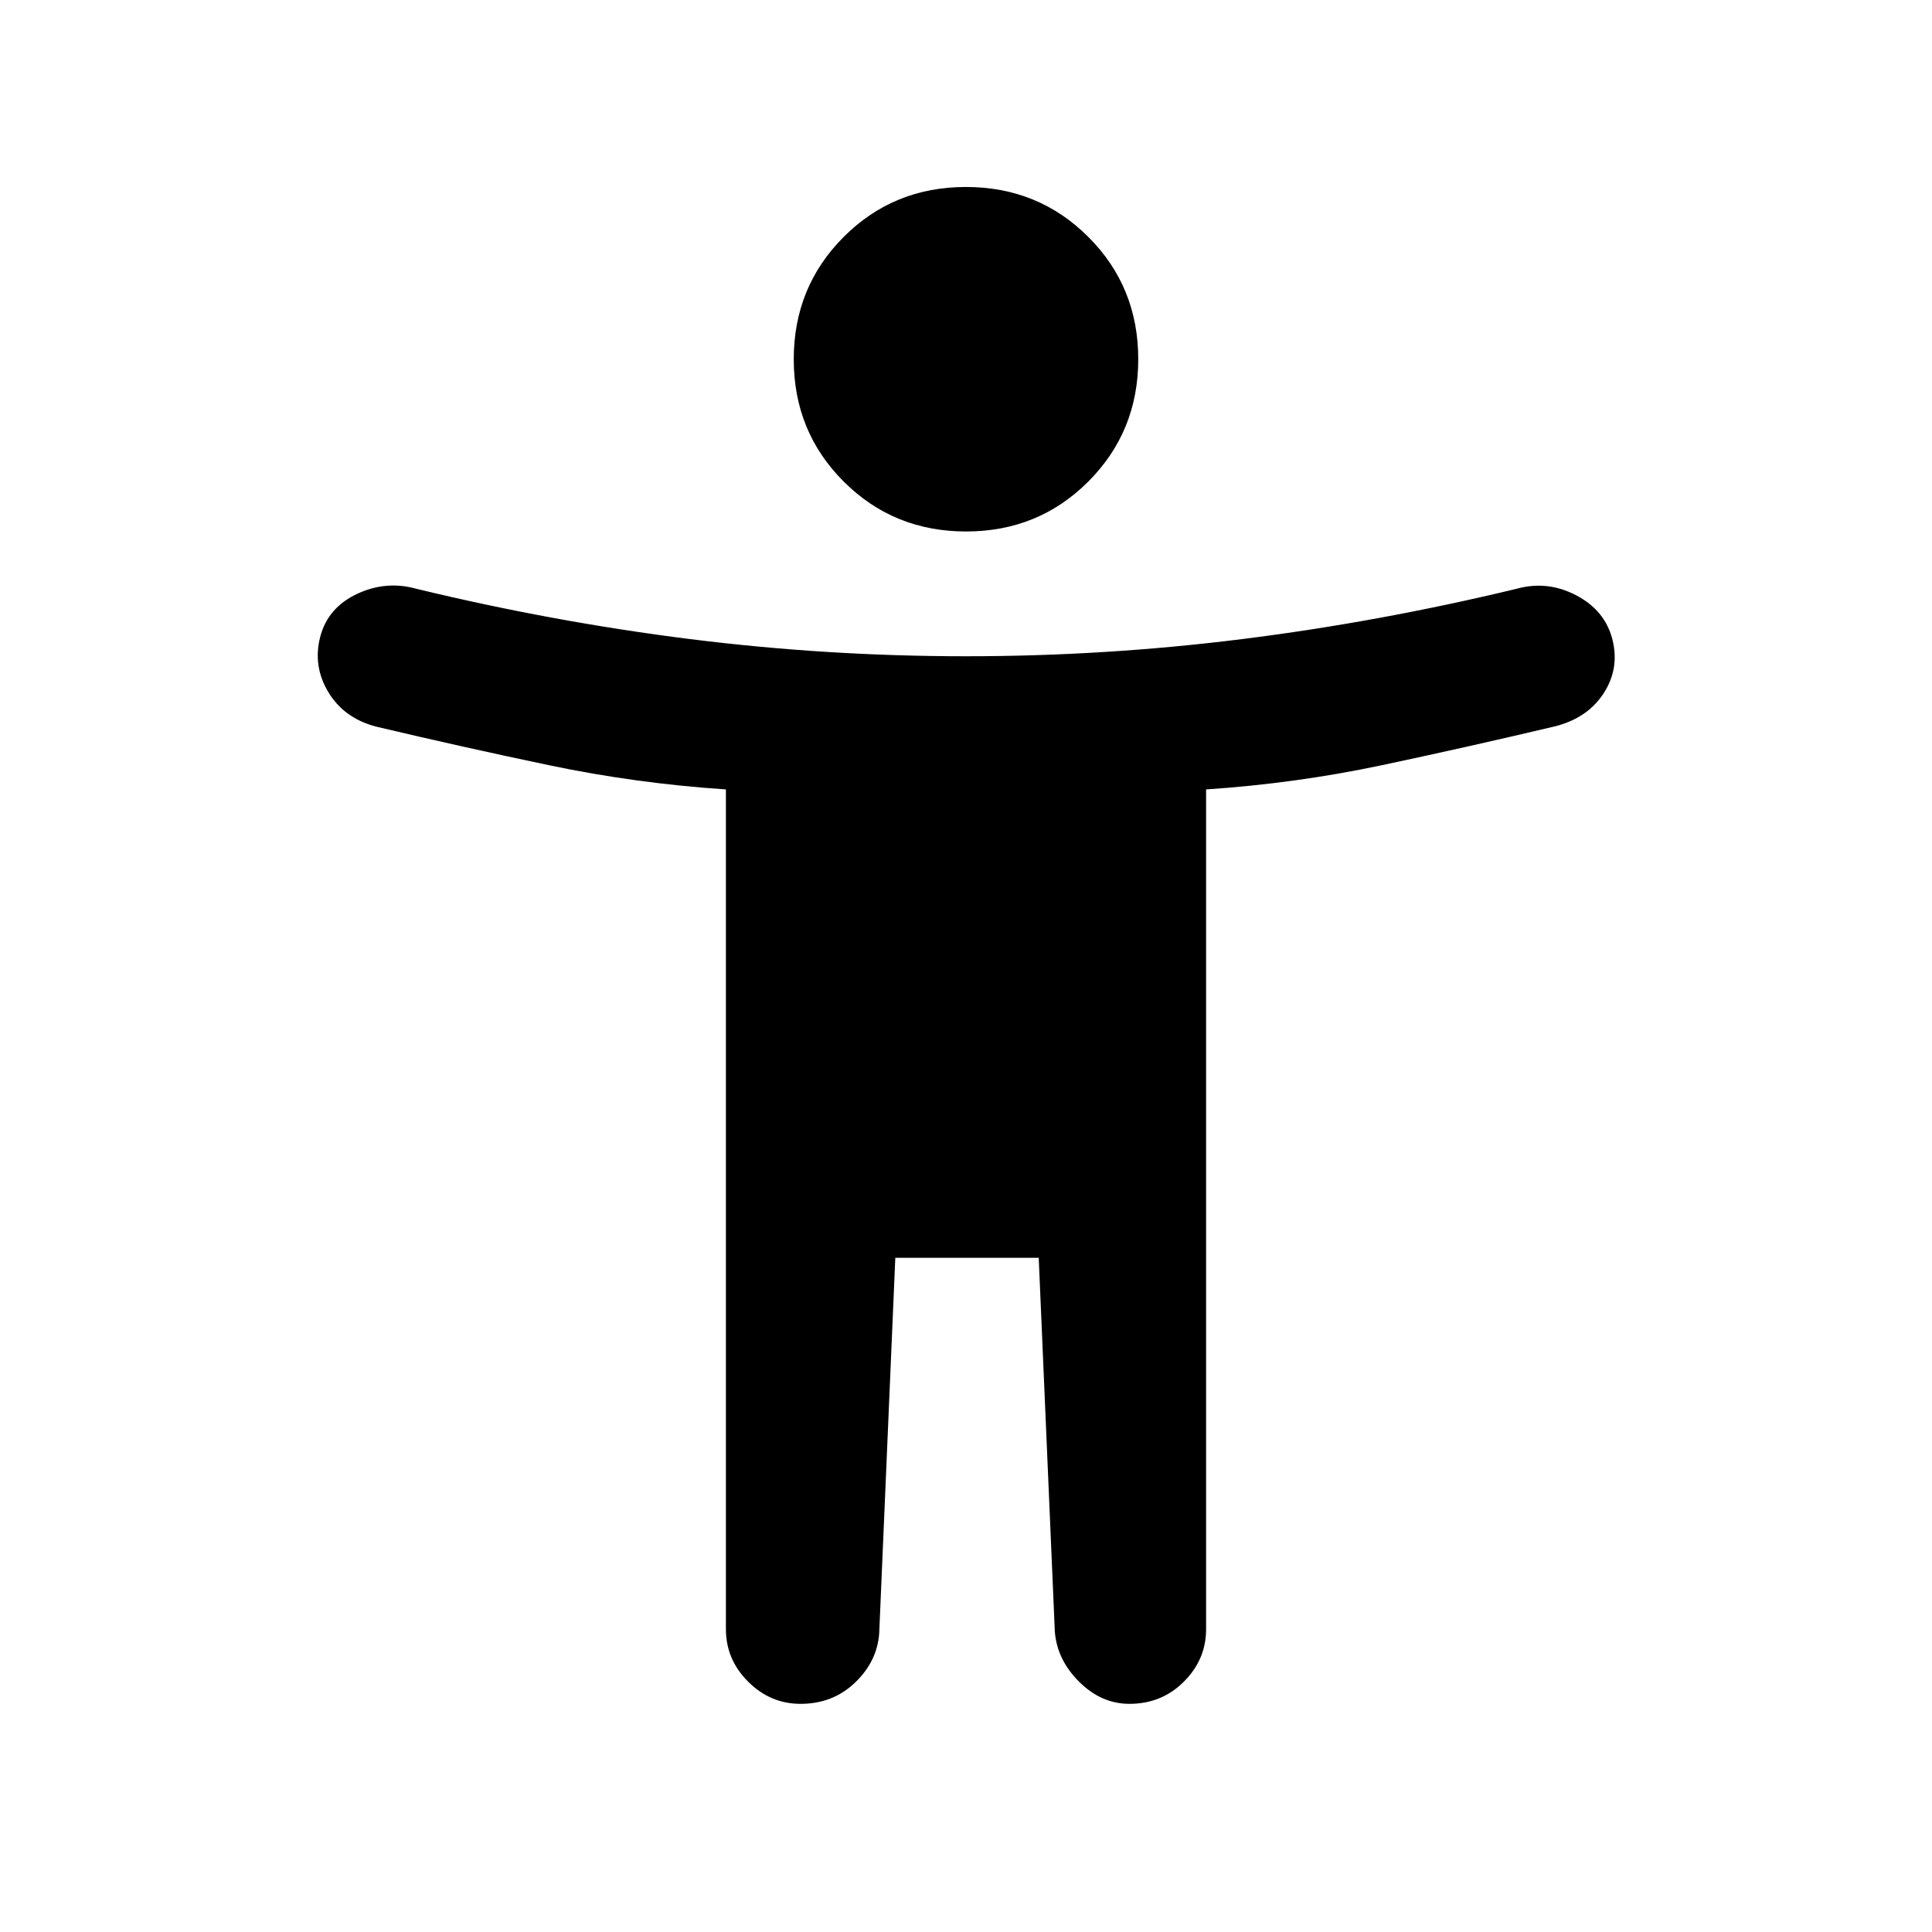 <svg xmlns="http://www.w3.org/2000/svg" height="20" viewBox="0 -960 960 960" width="20"><path d="M480.03-695.91q-35.96 0-60.79-24.8-24.83-24.79-24.83-60.76 0-35.96 24.8-60.79 24.79-24.83 60.76-24.83 35.96 0 60.79 24.8 24.83 24.79 24.83 60.76 0 35.96-24.8 60.79-24.79 24.83-60.76 24.83ZM360.7-150.46v-417.28q-44.55-2.96-87.6-11.97-43.06-9.01-86.34-19.27-15.93-4.24-23.66-17.18-7.73-12.95-3.99-27.38 3.74-14.44 18.18-21.29 14.45-6.84 29.64-2.6 68.24 16.5 136.14 25.01 67.89 8.51 136.93 8.51t137.05-8.51q68.02-8.51 136.49-25.01 15.2-4.24 29.48 3.14 14.29 7.39 18.11 21.75 3.74 14.43-4.11 26.76-7.85 12.32-23.78 16.56-43.28 10.26-86.34 19.39-43.05 9.13-87.6 12.09v417.28q0 15.03-11.03 26.06t-27.05 11.03q-14.03 0-25.06-11.03t-12.03-25.06l-8-185.54h-71.26l-8 186.54q-1 14.03-12.03 24.56t-27.06 10.53q-15.02 0-26.05-11.03-11.03-11.03-11.03-26.06Z"/></svg>